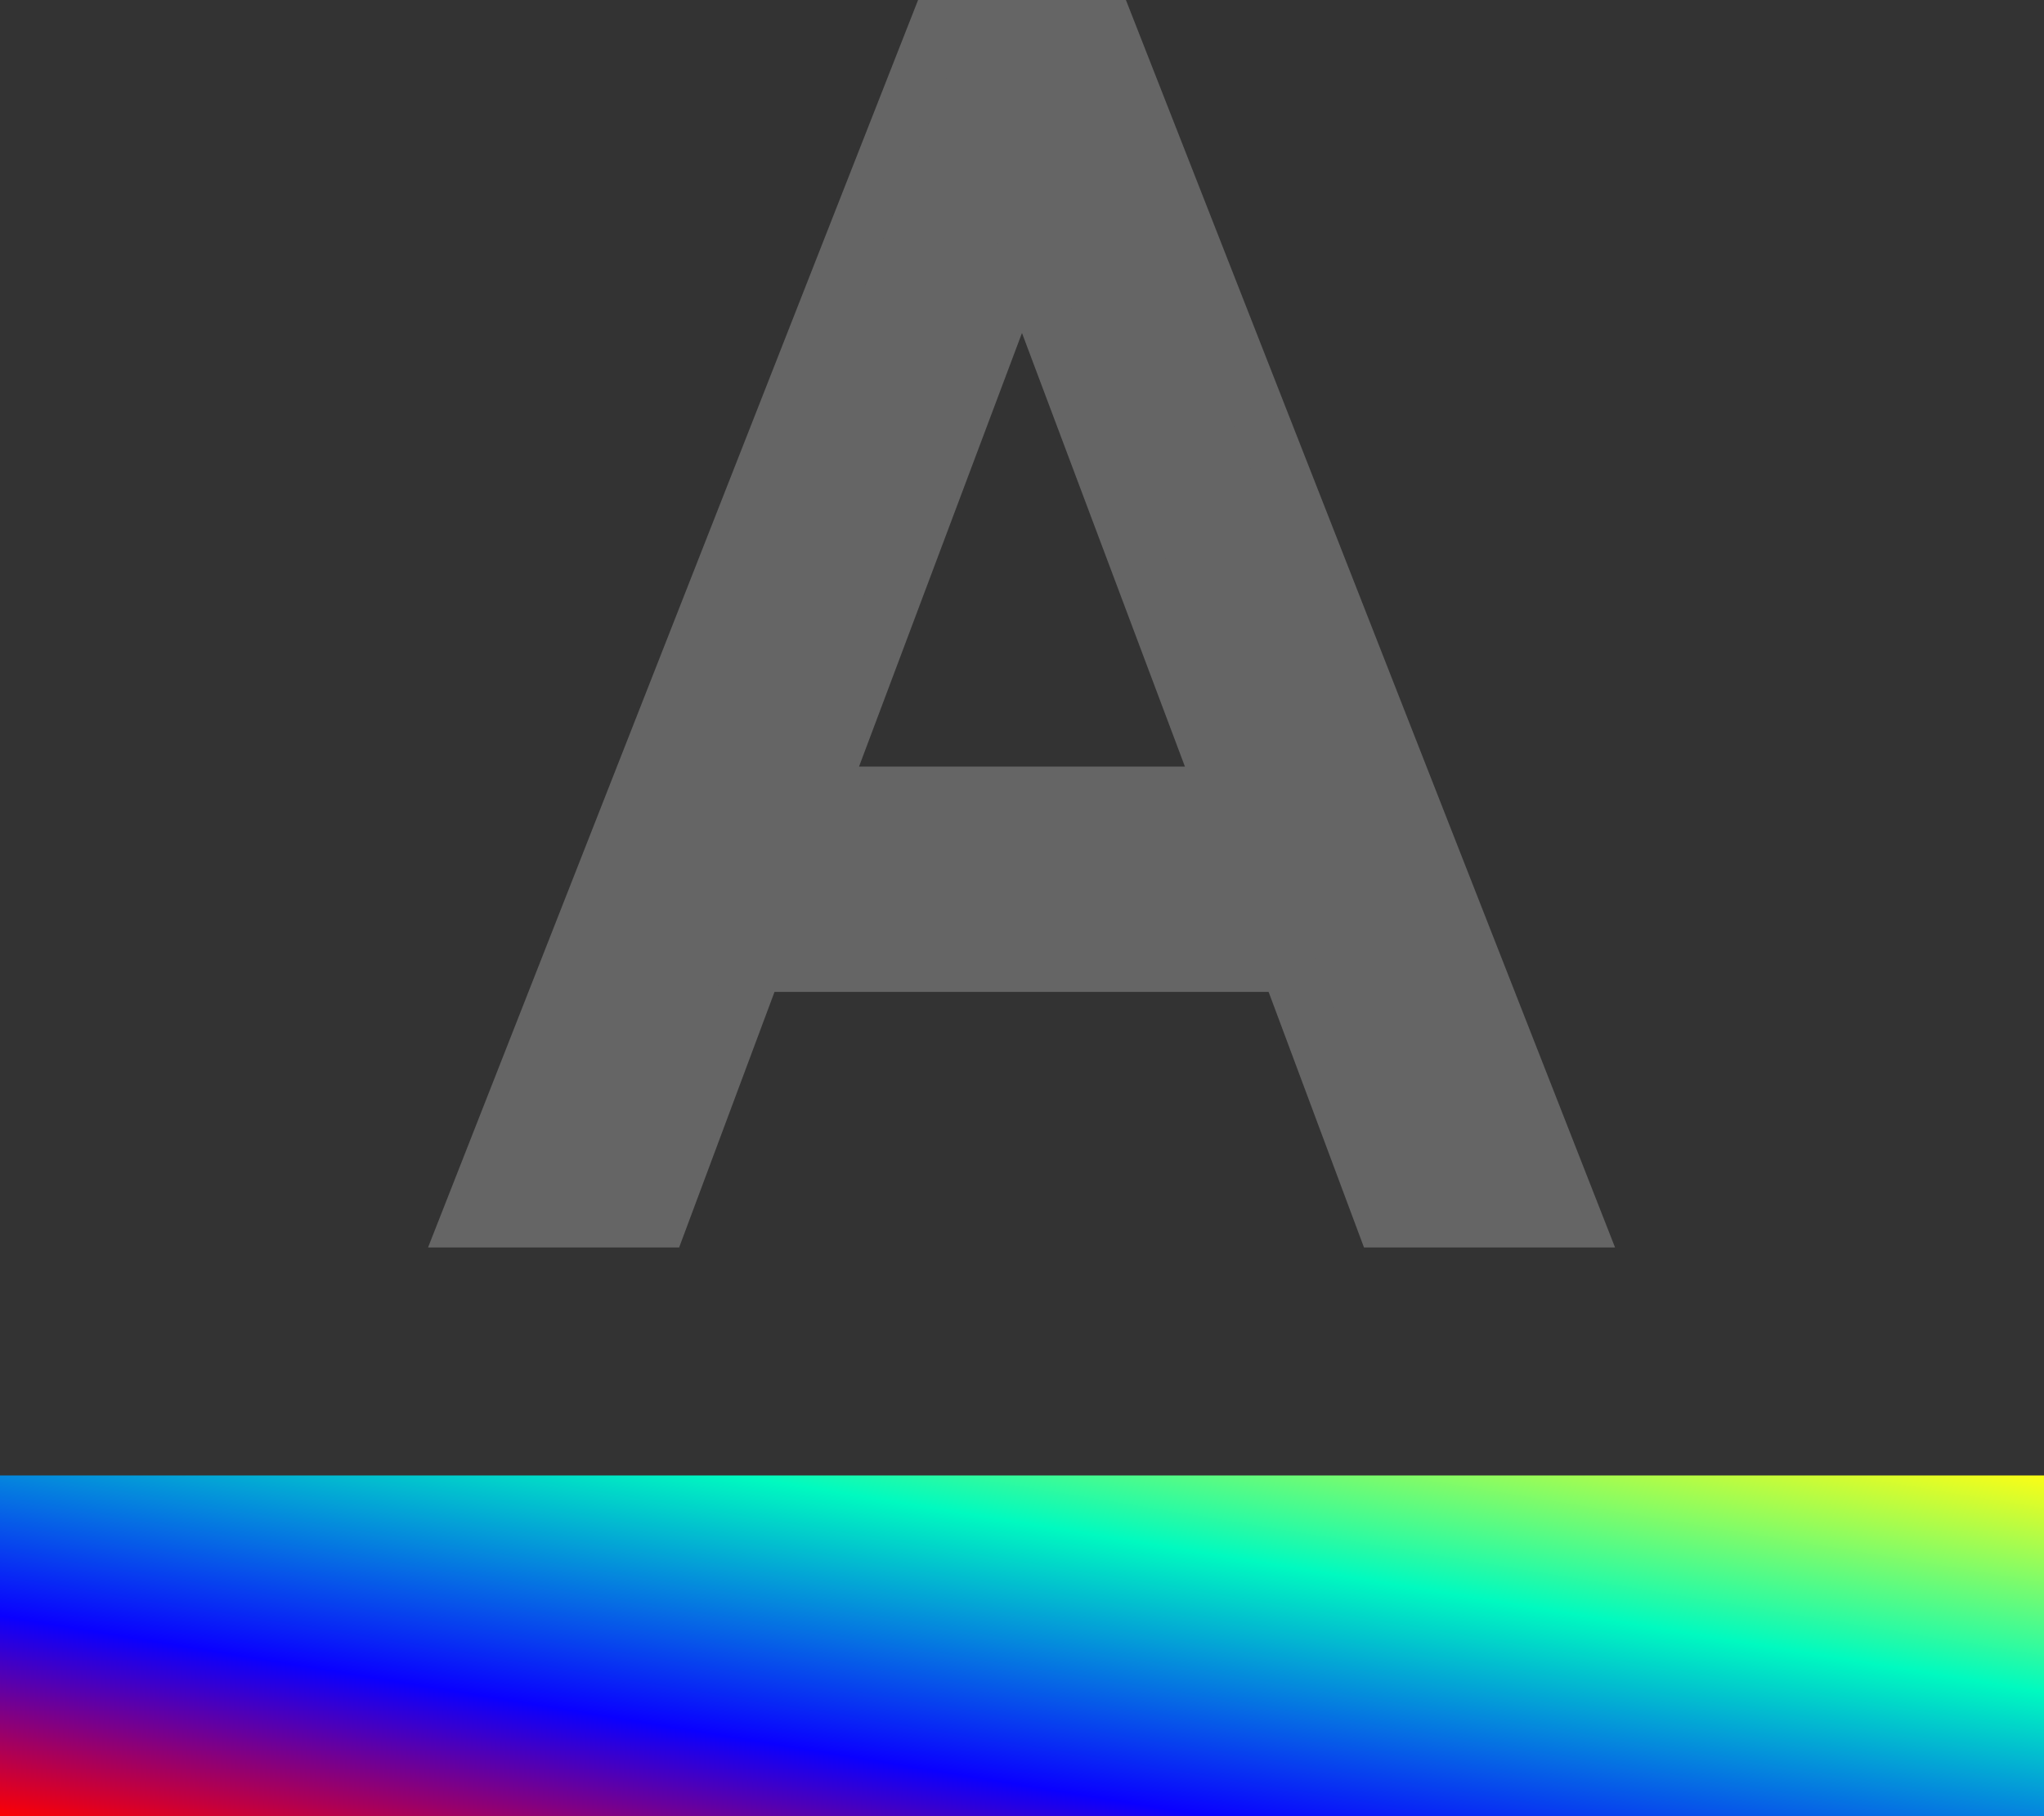 <svg xmlns="http://www.w3.org/2000/svg" xmlns:xlink="http://www.w3.org/1999/xlink" width="37.143" height="33" viewBox="0 0 37.143 33">
  <rect x="0" y="0" width="37.143" height="33" fill="#333333" stroke="none"/>
  <defs>
    <linearGradient id="linear-gradient" x1="1" x2="0" y2="1" gradientUnits="objectBoundingBox">
      <stop offset="0" stop-color="#ffff14" stop-opacity="0.992"/>
      <stop offset="0.32" stop-color="#00fac0"/>
      <stop offset="0.704" stop-color="#0a00ff"/>
      <stop offset="1" stop-color="red"/>
    </linearGradient>
  </defs>
  <g id="Icon_material-format-color-text" data-name="Icon material-format-color-text" transform="translate(0 -4)">
    <path id="Path_104077" data-name="Path 104077" d="M0,30H37.143v6.19H0Z" transform="translate(0 0.81)" fill="url(#linear-gradient)"/>
    <path id="Path_104078" data-name="Path 104078" d="M16.762,4.5,8.25,26.167h3.482l1.733-4.643h9.673l1.733,4.643h3.482L19.857,4.5ZM14.626,18.429l3.683-9.8,3.683,9.8Z" transform="translate(0.262 0)" fill="#656565" stroke="#656565" stroke-width="1"/>
  </g>
</svg>
